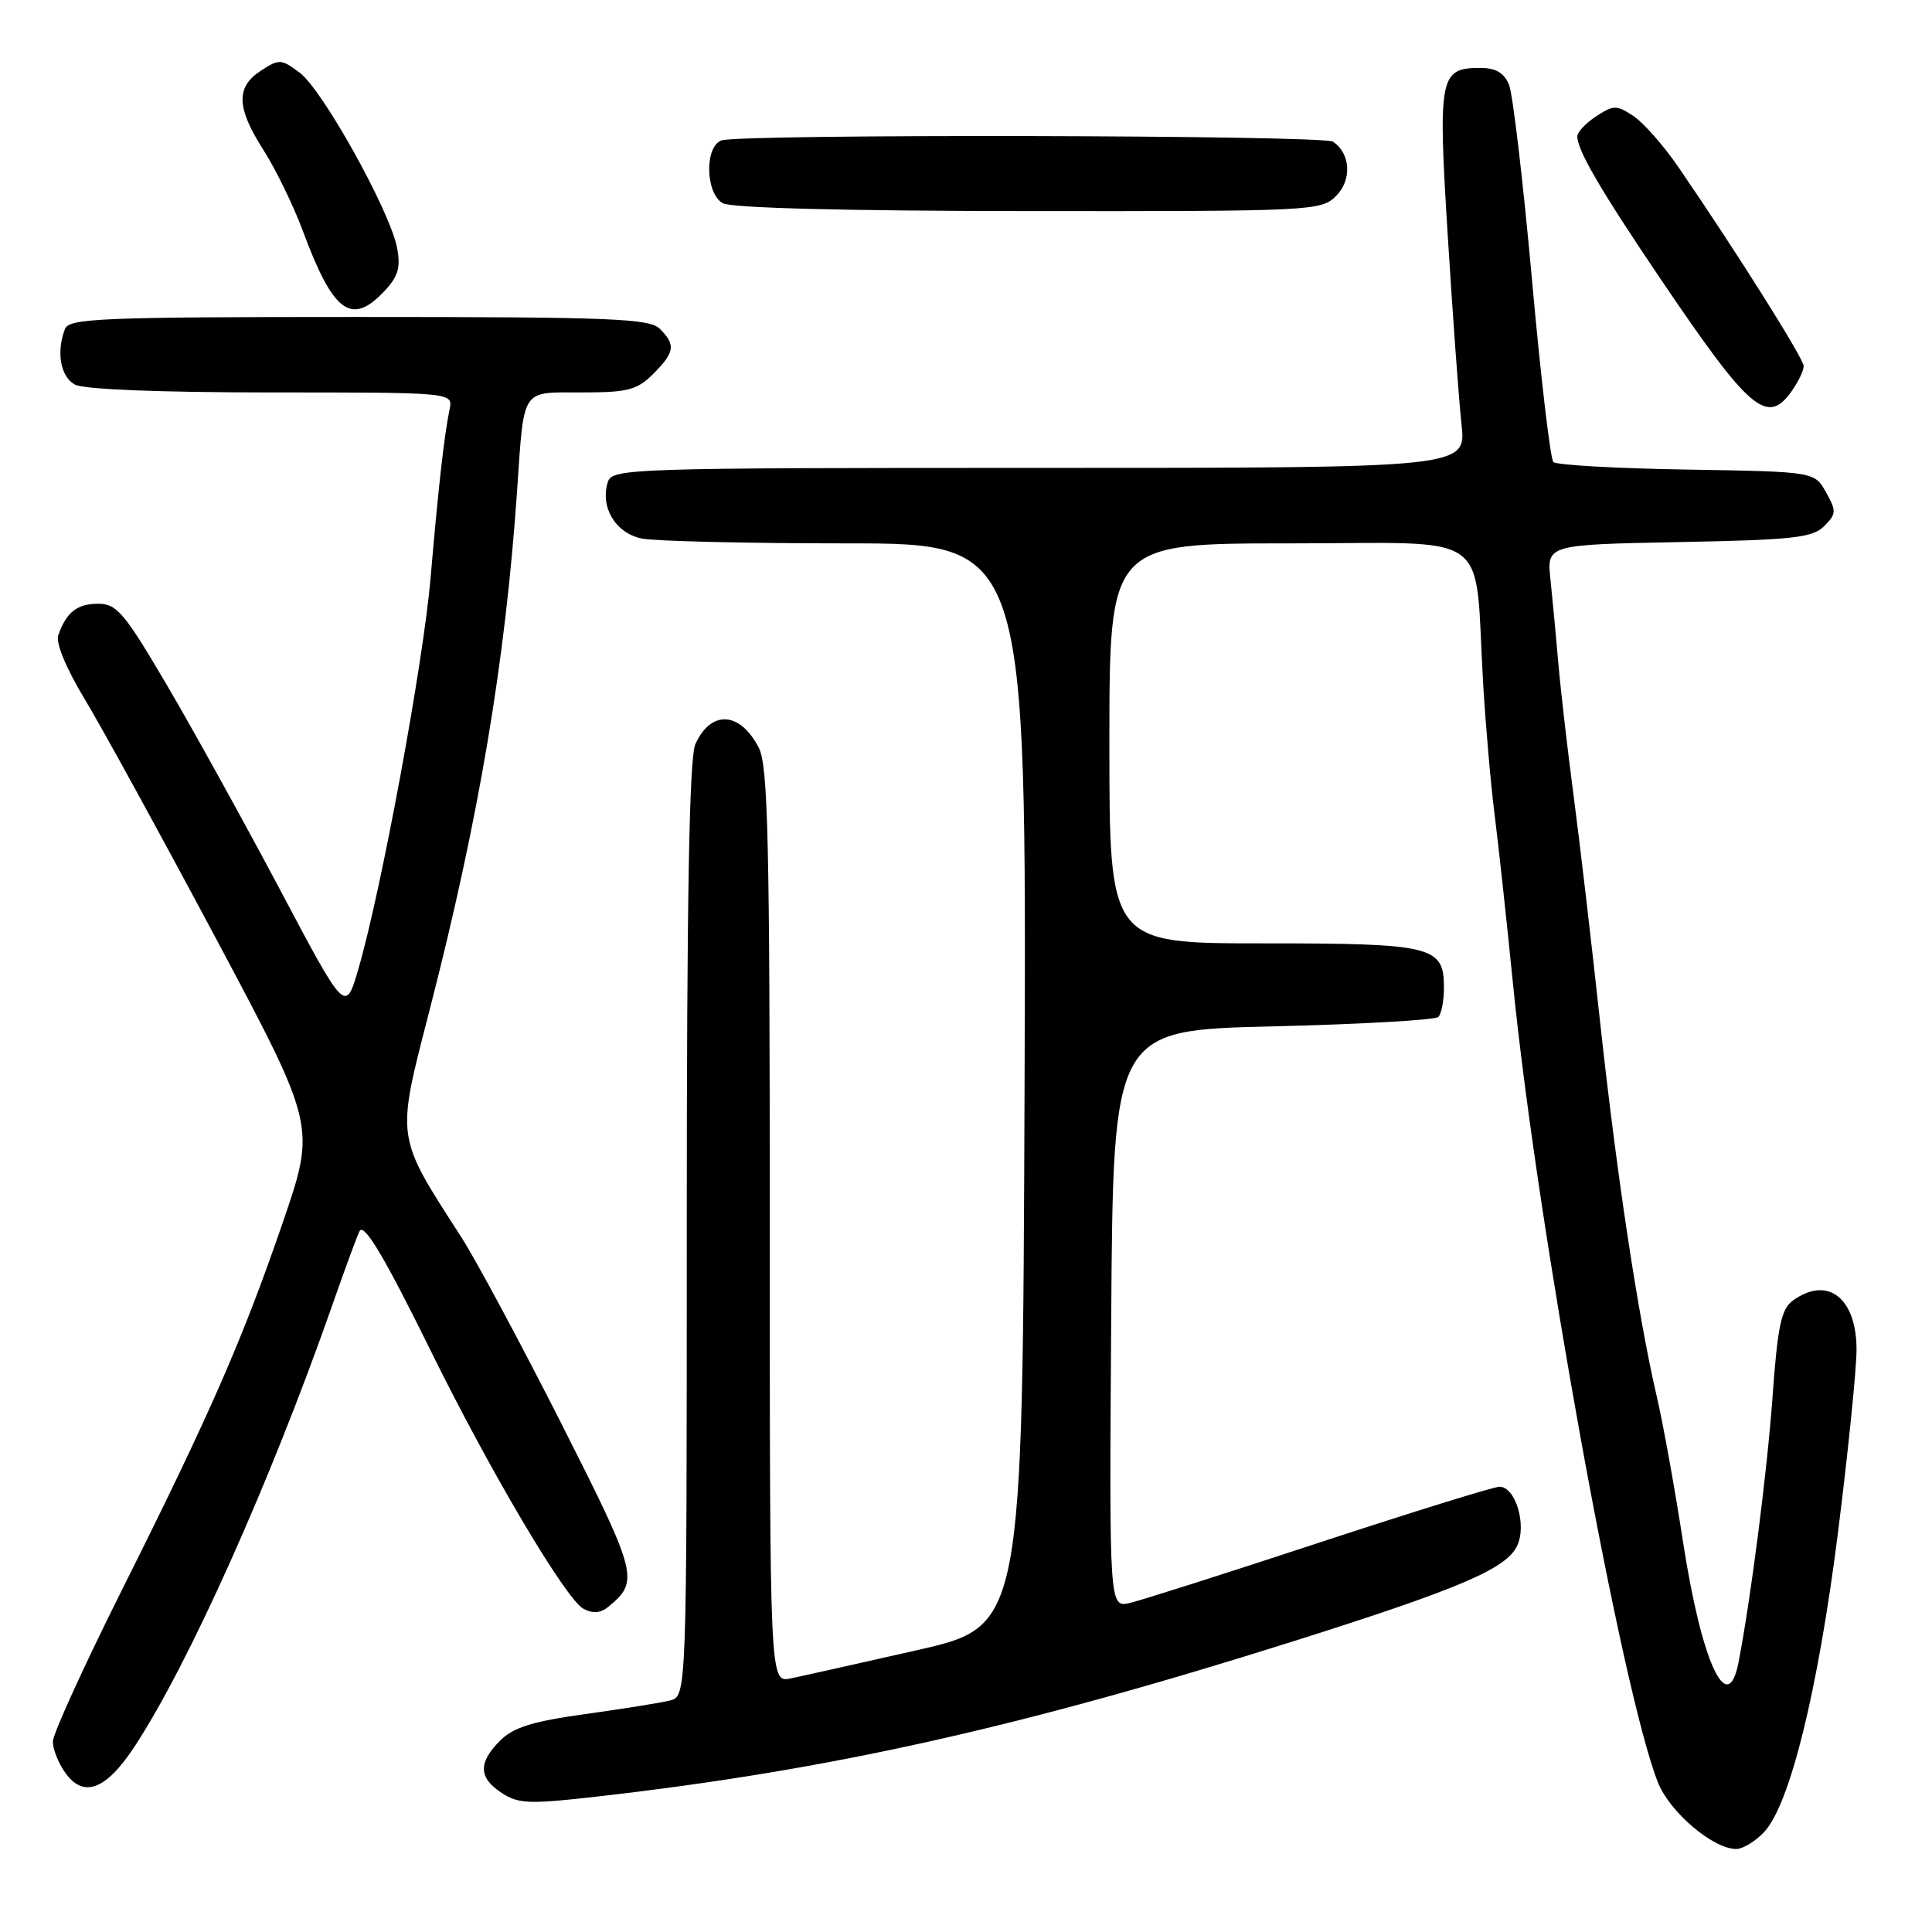 <?xml version="1.0" encoding="UTF-8" standalone="no"?>
<!DOCTYPE svg PUBLIC "-//W3C//DTD SVG 1.1//EN" "http://www.w3.org/Graphics/SVG/1.1/DTD/svg11.dtd" >
<svg xmlns="http://www.w3.org/2000/svg" xmlns:xlink="http://www.w3.org/1999/xlink" version="1.1" viewBox="0 0 256 256">
 <g >
 <path fill="currentColor"
d=" M 233.76 242.75 C 237.18 239.11 240.91 223.94 243.55 203.00 C 244.90 192.28 246.00 181.40 246.00 178.82 C 246.00 171.94 242.13 168.99 237.54 172.35 C 236.02 173.46 235.54 175.78 234.87 185.10 C 234.15 195.03 232.02 211.66 230.37 220.25 C 228.92 227.77 225.46 220.25 223.01 204.30 C 221.93 197.30 220.37 188.64 219.53 185.04 C 217.04 174.33 214.23 155.71 212.03 135.50 C 210.90 125.05 209.32 111.55 208.52 105.50 C 207.72 99.45 206.81 91.58 206.50 88.00 C 206.19 84.42 205.72 79.40 205.45 76.83 C 204.95 72.17 204.95 72.17 222.44 71.83 C 237.58 71.54 240.17 71.26 241.71 69.72 C 243.33 68.10 243.35 67.71 241.95 65.22 C 240.43 62.50 240.43 62.50 223.49 62.22 C 214.17 62.07 206.22 61.62 205.83 61.22 C 205.43 60.83 204.15 49.93 202.99 37.00 C 201.82 24.07 200.46 12.49 199.96 11.25 C 199.30 9.64 198.21 9.00 196.14 9.00 C 190.74 9.00 190.52 10.12 191.84 31.32 C 192.50 41.87 193.31 53.09 193.66 56.25 C 194.28 62.00 194.28 62.00 137.71 62.00 C 83.35 62.00 81.11 62.07 80.54 63.87 C 79.49 67.20 81.57 70.66 85.05 71.36 C 86.81 71.71 99.00 72.00 112.13 72.00 C 136.01 72.00 136.01 72.00 135.76 143.74 C 135.50 215.48 135.50 215.48 121.50 218.66 C 113.80 220.41 106.26 222.09 104.75 222.40 C 102.00 222.95 102.00 222.95 102.00 162.43 C 102.00 111.26 101.77 101.46 100.54 99.07 C 98.05 94.26 94.21 94.04 92.14 98.60 C 91.33 100.38 91.00 118.92 91.00 162.94 C 91.00 224.78 91.00 224.78 88.75 225.33 C 87.51 225.64 82.46 226.44 77.52 227.13 C 70.58 228.09 68.03 228.88 66.27 230.64 C 63.34 233.57 63.40 235.56 66.49 237.58 C 68.69 239.03 70.16 239.08 79.24 238.04 C 109.97 234.54 135.21 228.90 171.50 217.44 C 193.50 210.48 199.66 207.85 201.05 204.78 C 202.32 202.00 200.80 197.00 198.69 197.00 C 197.94 197.00 187.24 200.32 174.91 204.37 C 162.59 208.43 151.26 212.04 149.74 212.39 C 146.98 213.04 146.98 213.04 147.24 174.77 C 147.50 136.50 147.50 136.50 168.67 136.00 C 180.31 135.72 190.17 135.16 190.59 134.75 C 191.00 134.34 191.33 132.59 191.33 130.86 C 191.33 125.36 189.85 125.00 167.31 125.00 C 147.00 125.00 147.00 125.00 147.00 98.50 C 147.00 72.00 147.00 72.00 170.94 72.00 C 198.23 72.00 195.32 69.90 196.52 90.50 C 196.84 96.00 197.53 103.88 198.05 108.00 C 198.57 112.12 199.66 122.15 200.47 130.28 C 203.67 162.37 214.90 224.20 219.70 236.22 C 221.27 240.14 227.00 245.00 230.06 245.00 C 230.93 245.00 232.60 243.99 233.76 242.75 Z  M 17.78 231.50 C 24.95 220.62 35.80 196.42 44.01 173.00 C 45.83 167.78 47.49 163.31 47.68 163.07 C 48.37 162.22 51.05 166.76 57.08 179.00 C 64.95 194.99 74.98 211.92 77.31 213.17 C 78.56 213.84 79.59 213.75 80.62 212.90 C 84.73 209.49 84.52 208.68 74.42 188.70 C 69.07 178.14 63.11 167.03 61.17 164.00 C 52.36 150.31 52.47 151.15 56.91 133.89 C 63.48 108.36 66.96 87.66 68.52 65.00 C 69.46 51.24 68.96 52.00 77.11 52.00 C 83.19 52.00 84.41 51.68 86.55 49.55 C 89.42 46.67 89.56 45.70 87.43 43.57 C 86.05 42.20 81.04 42.00 47.54 42.00 C 13.51 42.00 9.15 42.18 8.61 43.58 C 7.43 46.66 8.02 49.94 9.93 50.96 C 11.11 51.60 21.26 52.00 35.95 52.00 C 60.04 52.00 60.04 52.00 59.57 54.25 C 58.85 57.75 58.09 64.53 57.06 76.50 C 56.10 87.81 50.54 117.91 47.49 128.38 C 45.78 134.27 45.78 134.27 37.10 117.88 C 32.32 108.87 25.57 96.66 22.10 90.75 C 16.48 81.19 15.47 80.00 13.01 80.00 C 10.22 80.00 8.80 81.11 7.72 84.17 C 7.36 85.17 8.76 88.55 11.20 92.60 C 13.45 96.31 21.26 110.57 28.57 124.27 C 41.85 149.19 41.85 149.19 37.52 161.84 C 32.17 177.44 27.84 187.34 16.12 210.75 C 11.11 220.78 7.00 229.78 7.00 230.77 C 7.00 231.75 7.72 233.58 8.60 234.83 C 11.03 238.31 14.00 237.23 17.78 231.50 Z  M 237.44 51.78 C 238.30 50.56 239.00 49.09 239.00 48.51 C 239.00 47.52 230.19 33.51 222.45 22.22 C 220.47 19.32 217.75 16.23 216.42 15.36 C 214.21 13.90 213.79 13.91 211.50 15.41 C 210.12 16.31 209.00 17.51 209.00 18.07 C 209.00 19.92 212.15 25.31 220.10 37.06 C 231.89 54.49 234.18 56.44 237.44 51.78 Z  M 50.95 38.56 C 52.77 36.62 53.11 35.43 52.61 32.81 C 51.67 27.95 42.75 11.90 39.72 9.64 C 37.26 7.80 36.98 7.79 34.56 9.37 C 31.23 11.55 31.32 14.27 34.93 19.91 C 36.54 22.44 38.86 27.20 40.09 30.50 C 44.15 41.46 46.55 43.24 50.95 38.56 Z  M 177.05 25.95 C 179.17 23.83 178.95 20.30 176.62 18.77 C 175.28 17.89 97.86 17.73 95.58 18.61 C 93.35 19.46 93.47 25.59 95.75 26.92 C 96.85 27.56 111.80 27.95 136.25 27.97 C 174.01 28.00 175.05 27.95 177.05 25.95 Z "/>
</g>
</svg>